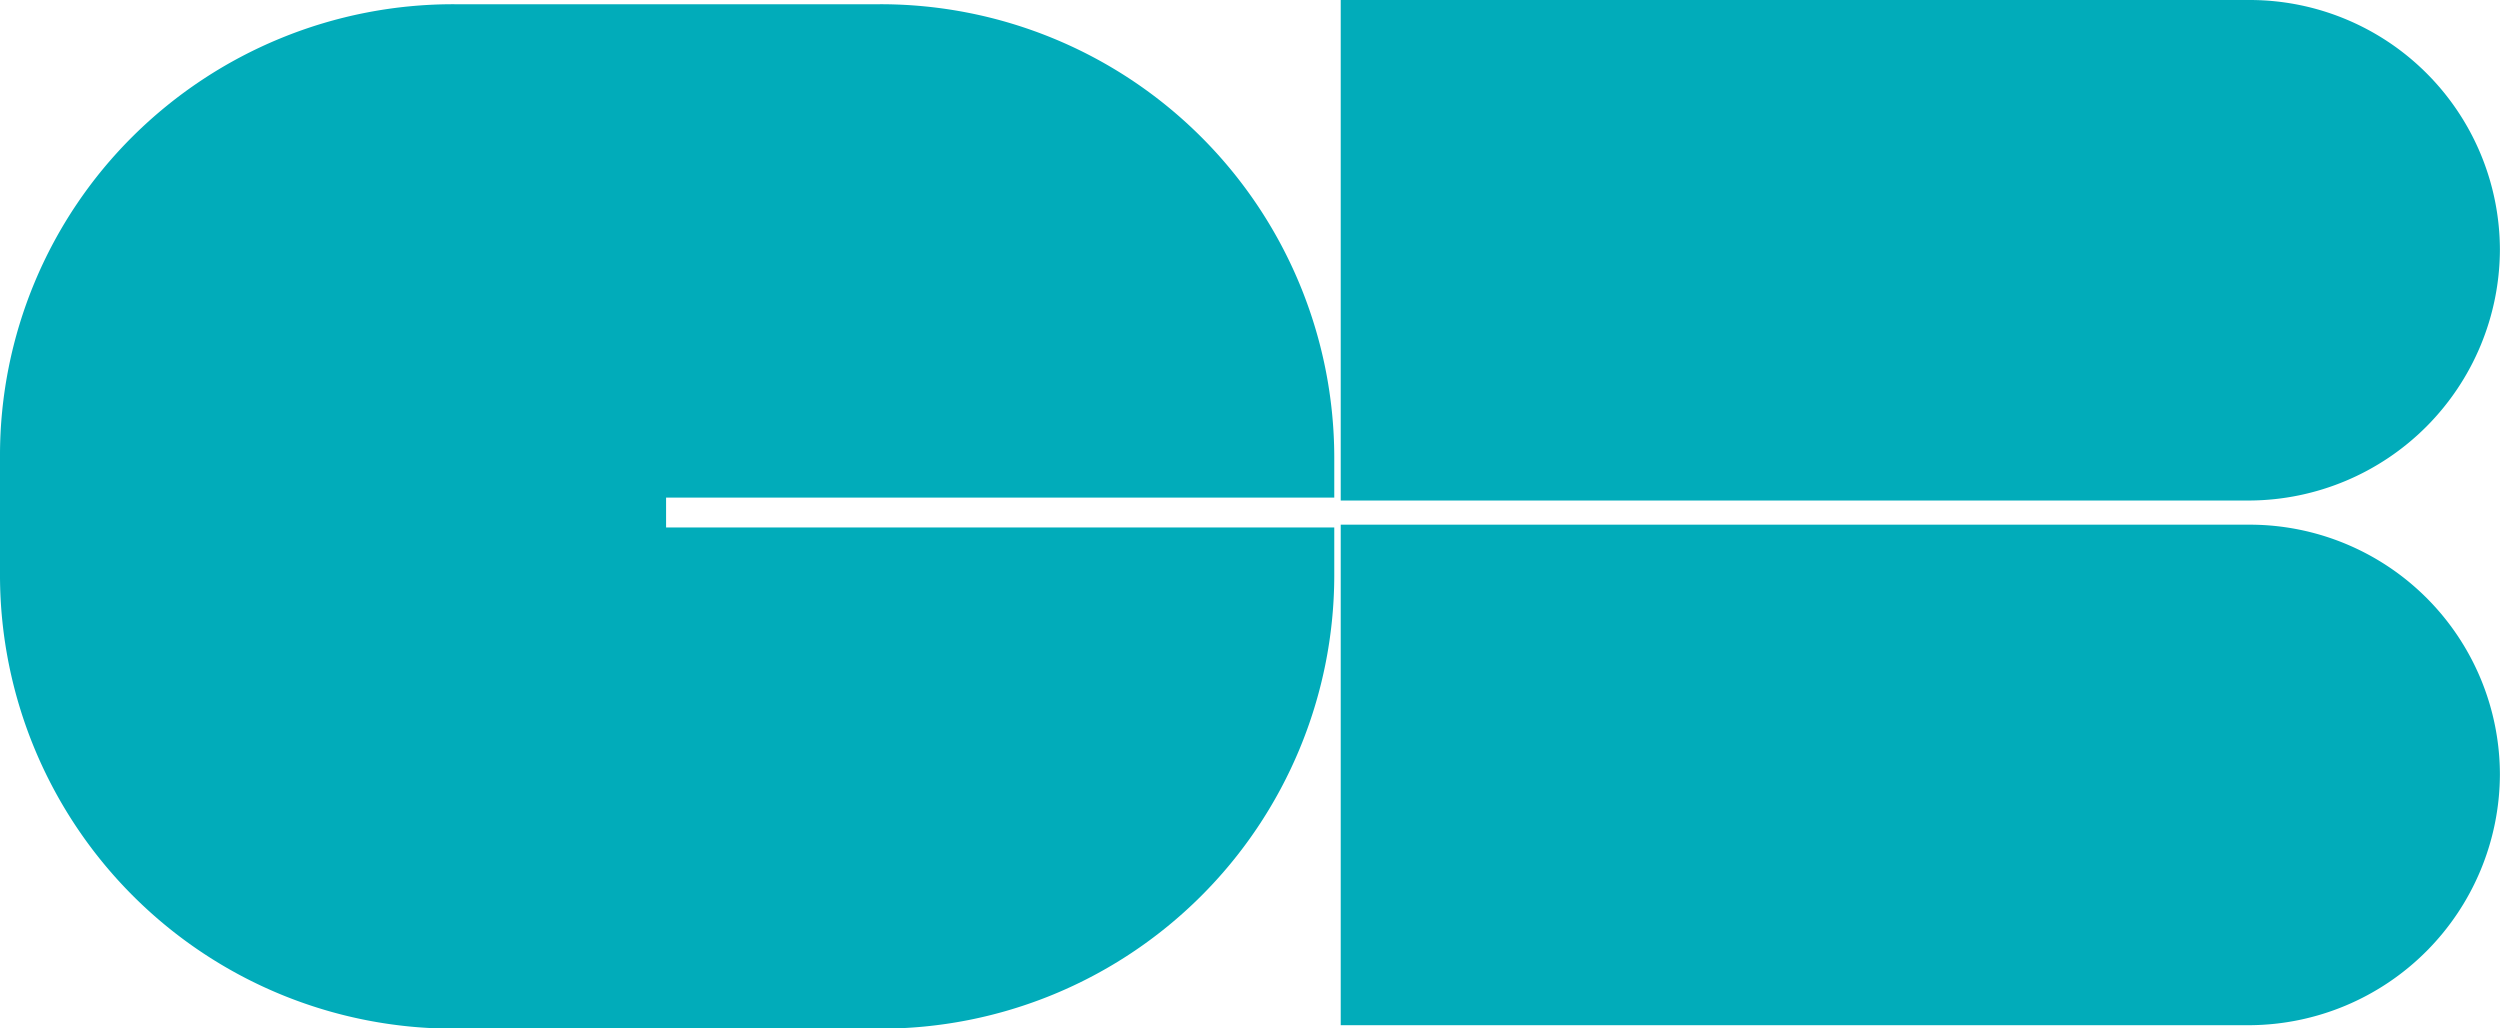 <svg id="Logo_CB" xmlns="http://www.w3.org/2000/svg" width="25.973" height="10.685" viewBox="0 0 25.973 10.685">
  <path id="Tracé_1838" data-name="Tracé 1838" d="M138.643,2.595A2.6,2.6,0,0,0,136.048,0H126.6V5.2h9.448A2.615,2.615,0,0,0,138.643,2.595Z" transform="translate(-112.671)" fill="#01acba"/>
  <path id="Tracé_1839" data-name="Tracé 1839" d="M138.643,52.295a2.6,2.6,0,0,0-2.595-2.595H126.6v5.2h9.448A2.615,2.615,0,0,0,138.643,52.295Z" transform="translate(-112.671 -44.249)" fill="#01acba"/>
  <path id="Tracé_1840" data-name="Tracé 1840" d="M6.92,5.836V5.526h6.942V5.1A4.714,4.714,0,0,0,9.138.4H4.724a4.725,4.725,0,0,0-3.34,1.368A4.672,4.672,0,0,0,0,5.086V6.343a4.714,4.714,0,0,0,4.724,4.7H9.138a4.714,4.714,0,0,0,4.724-4.7V5.836Z" transform="translate(0 -0.356)" fill="#01acba"/>
</svg>
